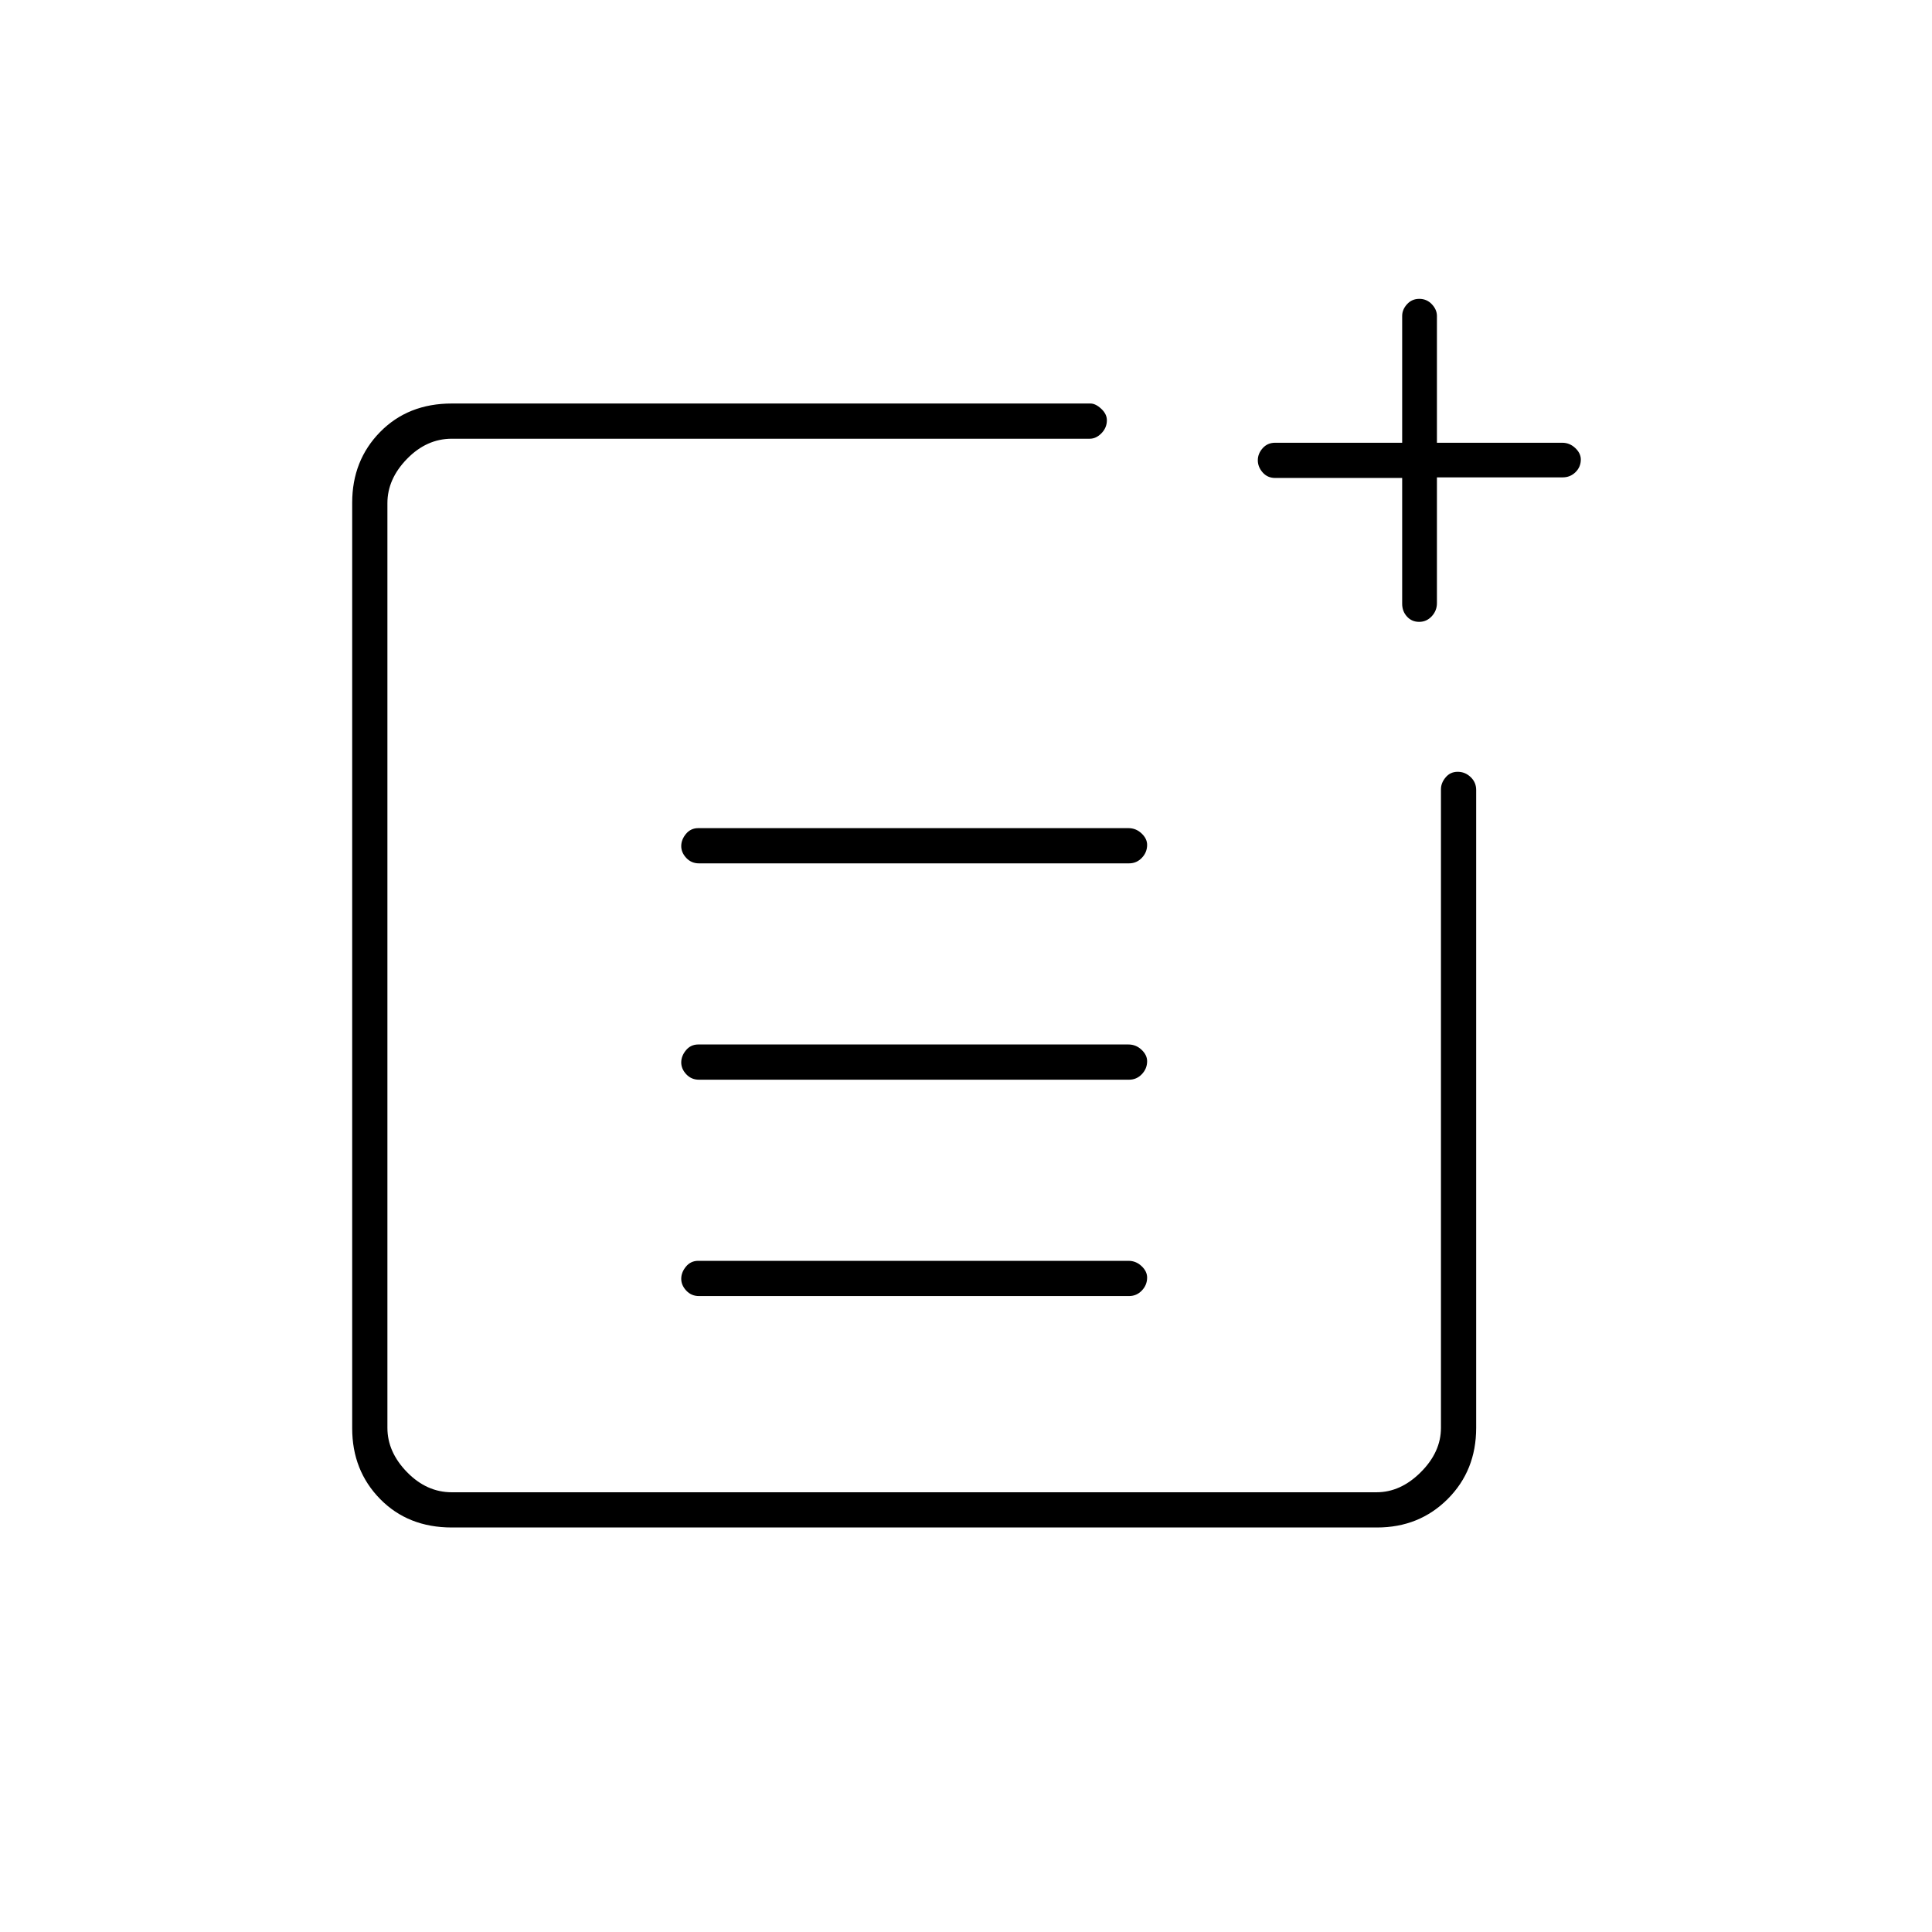 <svg xmlns="http://www.w3.org/2000/svg" height="20" viewBox="0 -960 960 960" width="20"><path d="M224.5-201q-21.73 0-35.62-14.15Q175-229.3 175-250.29v-459.92q0-20.99 13.88-35.14 13.89-14.15 35.62-14.15h317.32q2.56 0 5.37 2.61t2.81 5.71q0 3.68-2.66 6.43-2.67 2.75-5.84 2.75h-317q-12.5 0-22.25 10t-9.75 22v459.5q0 12 9.75 22t22.25 10H684q12 0 22-10t10-22v-317.32q0-3.13 2.32-5.9 2.33-2.78 6-2.78 3.68 0 6.43 2.62 2.75 2.63 2.75 6.38v317q0 21.2-14.15 35.35Q705.2-201 684.22-201H224.5Zm122.78-115q-3.73 0-6.26-2.68-2.52-2.69-2.52-5.89 0-3.21 2.36-6.07 2.37-2.86 6.1-2.86h213.76q3.73 0 6.5 2.61 2.78 2.61 2.78 5.71 0 3.68-2.61 6.43-2.62 2.75-6.35 2.75H347.28Zm0-107.5q-3.73 0-6.26-2.68-2.52-2.69-2.52-5.89 0-3.21 2.36-6.07 2.37-2.86 6.1-2.86h213.76q3.73 0 6.5 2.61 2.78 2.61 2.78 5.71 0 3.68-2.61 6.43-2.62 2.75-6.35 2.75H347.28Zm0-107.5q-3.73 0-6.26-2.68-2.52-2.69-2.52-5.89 0-3.21 2.36-6.07 2.37-2.86 6.1-2.86h213.76q3.73 0 6.5 2.61 2.78 2.61 2.78 5.71 0 3.68-2.61 6.43-2.62 2.75-6.35 2.75H347.28Zm357.9-120q-3.68 0-6.06-2.63-2.39-2.62-2.39-6.37v-62.5h-63.11q-3.8 0-6.21-2.74-2.41-2.75-2.41-6.05 0-3.29 2.41-6t6.21-2.71h63.11v-63q0-3.17 2.42-5.84 2.42-2.66 6.1-2.66 3.67 0 6.21 2.66Q714-806.17 714-803v63h62.29q3.66 0 6.43 2.61 2.78 2.61 2.78 5.71 0 3.68-2.62 6.28-2.63 2.6-6.38 2.6H714v62.5q0 3.75-2.57 6.52-2.58 2.78-6.25 2.78Z"/></svg>